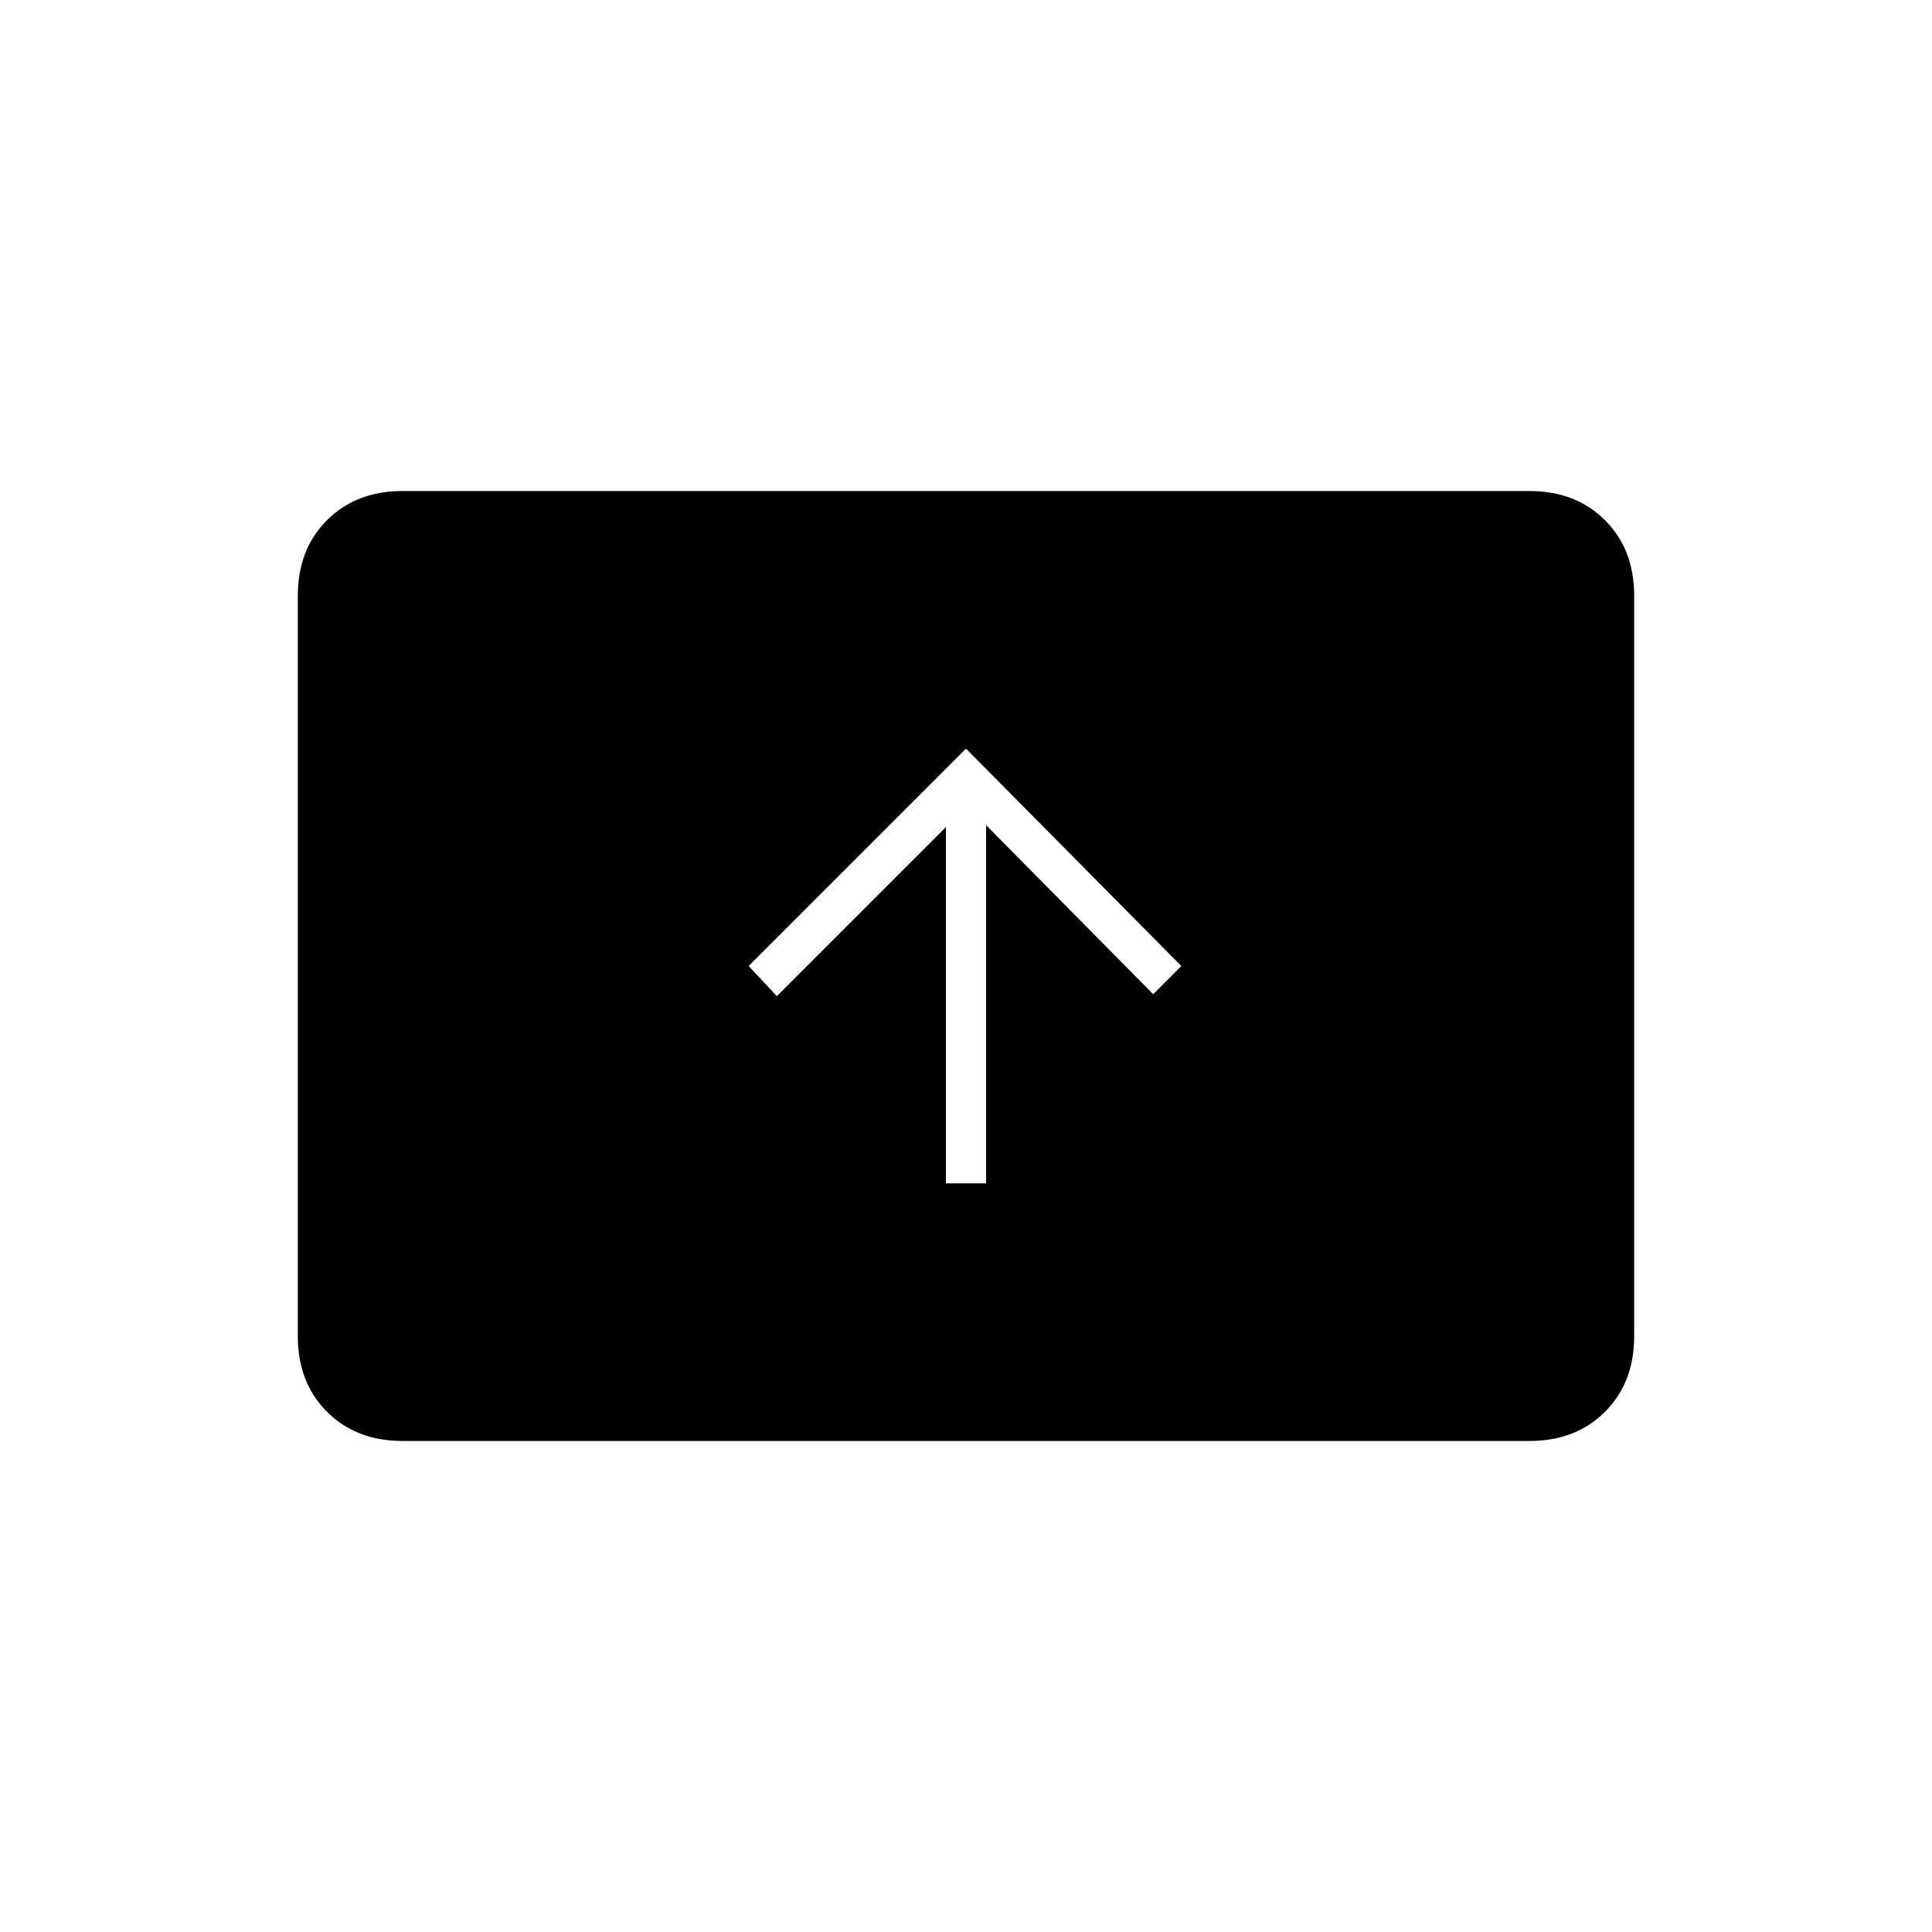 <svg xmlns="http://www.w3.org/2000/svg" height="20" width="20"><path d="M9.792 12.25h.416V8.542l1.73 1.75.291-.292L10 7.75 7.75 10l.292.312 1.75-1.75Zm-5.625 2.667q-.479 0-.782-.302-.302-.303-.302-.782V6.167q0-.479.302-.782.303-.302.782-.302h11.666q.479 0 .782.302.302.303.302.782v7.666q0 .479-.302.782-.303.302-.782.302Z"/></svg>